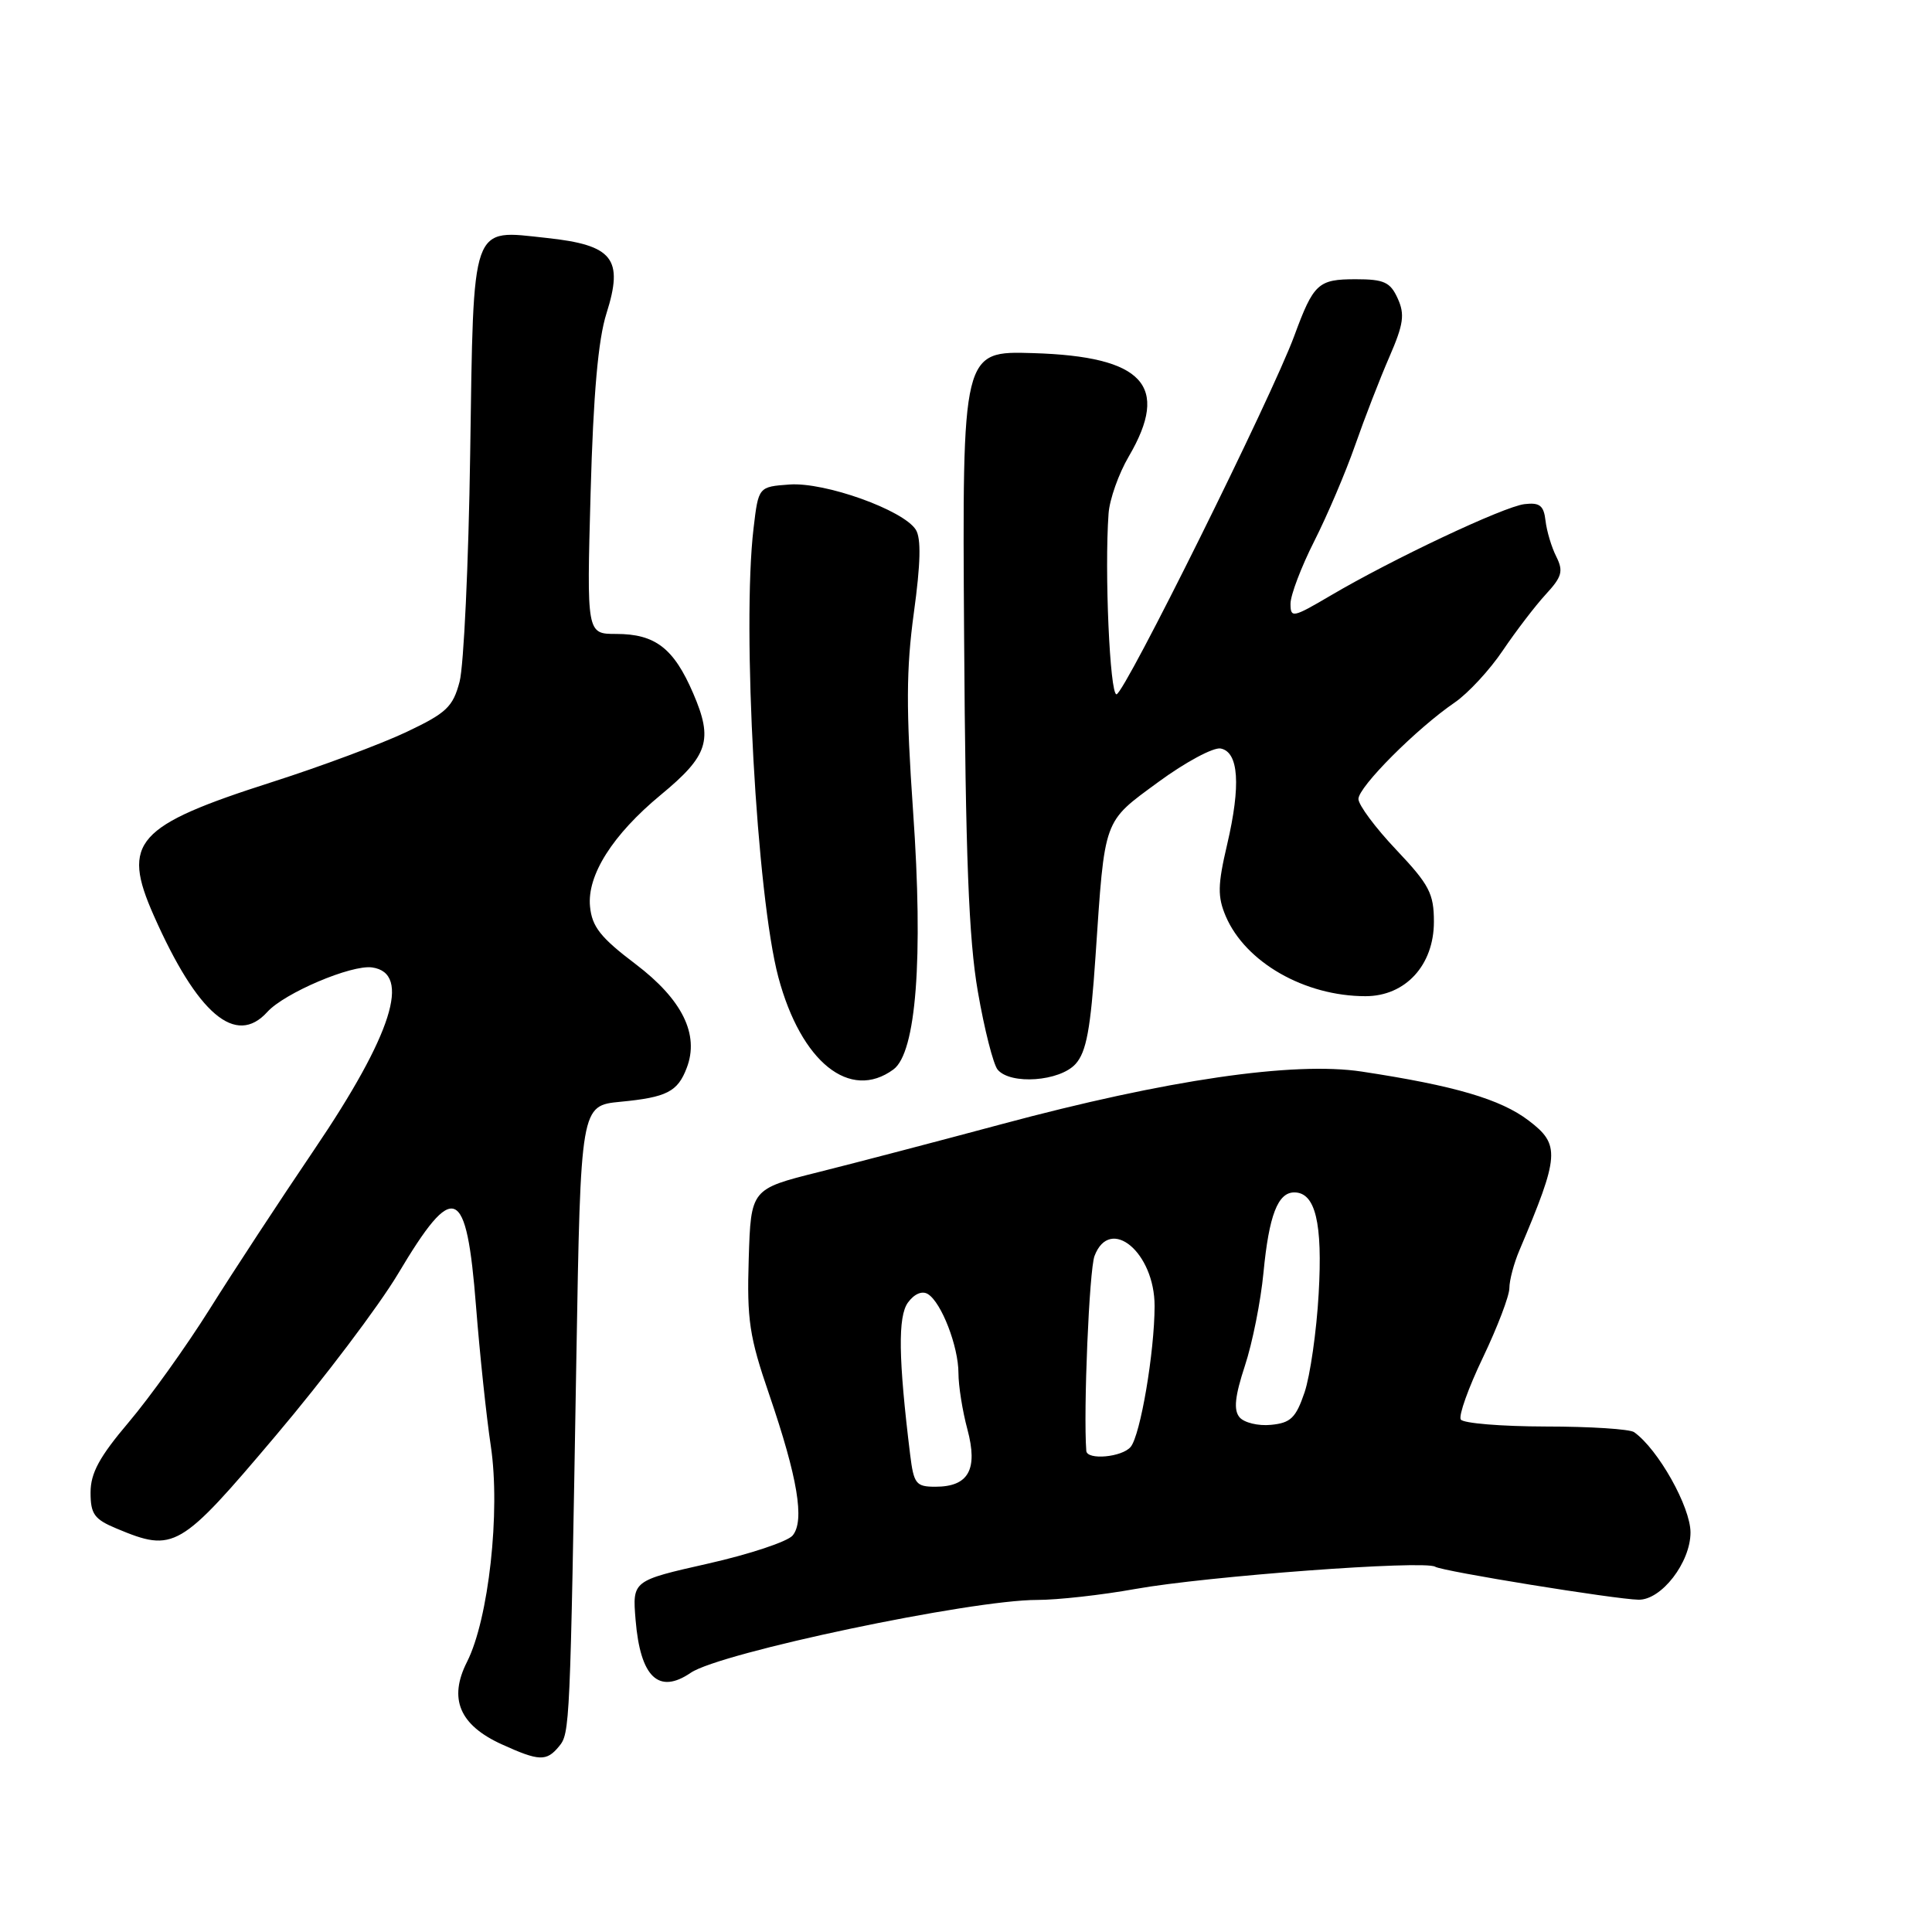<?xml version="1.0" encoding="UTF-8" standalone="no"?>
<!DOCTYPE svg PUBLIC "-//W3C//DTD SVG 1.1//EN" "http://www.w3.org/Graphics/SVG/1.1/DTD/svg11.dtd" >
<svg xmlns="http://www.w3.org/2000/svg" xmlns:xlink="http://www.w3.org/1999/xlink" version="1.1" viewBox="0 0 256 256">
 <g >
 <path fill="currentColor"
d=" M 74.06 231.42 C 75.52 229.67 75.54 229.05 76.37 180.00 C 76.94 146.50 76.94 146.50 82.22 145.99 C 88.36 145.40 89.80 144.66 91.00 141.49 C 92.69 137.07 90.40 132.44 84.22 127.75 C 79.57 124.23 78.44 122.80 78.18 120.11 C 77.78 115.97 81.17 110.61 87.55 105.33 C 93.86 100.12 94.52 98.07 91.86 91.89 C 89.28 85.89 86.83 84.00 81.65 84.00 C 77.74 84.00 77.74 84.00 78.26 65.25 C 78.62 52.22 79.26 44.98 80.36 41.53 C 82.66 34.27 81.23 32.47 72.44 31.53 C 62.31 30.45 62.77 29.13 62.30 60.19 C 62.09 74.66 61.45 88.22 60.90 90.32 C 60.01 93.69 59.16 94.48 53.80 97.02 C 50.45 98.60 42.48 101.57 36.10 103.61 C 17.98 109.41 16.06 111.57 20.37 121.30 C 26.16 134.39 31.24 138.71 35.42 134.09 C 37.70 131.57 46.58 127.80 49.31 128.19 C 54.55 128.94 51.96 137.09 41.64 152.33 C 37.11 159.02 30.86 168.55 27.76 173.50 C 24.65 178.45 19.83 185.18 17.05 188.46 C 13.18 193.03 12.00 195.19 12.00 197.76 C 12.00 200.63 12.49 201.31 15.47 202.55 C 23.06 205.72 23.82 205.28 36.52 190.25 C 42.92 182.69 50.21 173.03 52.74 168.79 C 60.18 156.30 61.81 156.98 63.08 173.14 C 63.57 179.39 64.45 187.71 65.04 191.64 C 66.33 200.27 64.75 214.56 61.88 220.21 C 59.41 225.09 60.88 228.58 66.48 231.13 C 71.43 233.38 72.41 233.42 74.06 231.42 Z  M 91.53 221.65 C 95.44 218.98 128.66 211.99 137.42 212.00 C 140.13 212.00 145.98 211.35 150.42 210.55 C 159.91 208.85 188.73 206.71 190.17 207.60 C 191.15 208.21 214.00 211.91 217.11 211.97 C 220.14 212.03 224.00 207.03 224.00 203.06 C 224.00 199.67 219.71 192.03 216.53 189.77 C 215.96 189.36 210.69 189.02 204.81 189.02 C 198.93 189.01 193.86 188.59 193.56 188.09 C 193.25 187.59 194.57 183.89 196.50 179.87 C 198.42 175.85 200.00 171.71 200.00 170.68 C 200.00 169.65 200.60 167.38 201.34 165.65 C 206.66 153.09 206.76 151.68 202.57 148.49 C 198.85 145.65 192.76 143.86 180.44 141.99 C 171.41 140.62 154.59 143.08 132.67 148.97 C 124.33 151.21 113.45 154.06 108.50 155.30 C 99.50 157.55 99.50 157.55 99.21 166.80 C 98.96 174.90 99.29 177.12 101.92 184.77 C 105.70 195.82 106.65 201.51 105.03 203.46 C 104.36 204.27 99.30 205.95 93.80 207.19 C 83.79 209.45 83.79 209.45 84.22 214.66 C 84.85 222.25 87.27 224.56 91.53 221.65 Z  M 118.38 141.71 C 121.40 139.50 122.36 127.01 120.99 107.53 C 120.05 93.99 120.07 88.68 121.09 81.20 C 121.99 74.67 122.07 71.33 121.35 70.19 C 119.70 67.58 109.31 63.86 104.62 64.20 C 100.50 64.50 100.50 64.50 99.85 70.00 C 98.29 83.13 100.27 118.76 103.14 129.50 C 106.15 140.74 112.62 145.93 118.38 141.71 Z  M 142.52 140.98 C 143.95 139.39 144.51 136.38 145.16 126.73 C 146.41 108.23 146.12 109.03 153.50 103.61 C 157.07 100.99 160.78 99.00 161.74 99.18 C 164.14 99.64 164.44 104.04 162.60 111.91 C 161.34 117.29 161.32 118.81 162.42 121.41 C 165.03 127.51 172.87 132.00 180.94 132.00 C 186.23 132.00 190.00 127.89 190.00 122.14 C 190.00 118.40 189.39 117.23 185.00 112.59 C 182.25 109.69 180.00 106.66 180.00 105.87 C 180.00 104.26 187.72 96.53 192.75 93.09 C 194.53 91.87 197.41 88.76 199.14 86.18 C 200.88 83.61 203.43 80.27 204.82 78.76 C 206.97 76.43 207.18 75.69 206.22 73.76 C 205.59 72.52 204.95 70.38 204.79 69.00 C 204.56 66.98 204.02 66.56 202.00 66.80 C 199.24 67.13 184.47 74.10 176.25 78.95 C 171.30 81.86 171.00 81.92 171.00 79.99 C 171.00 78.86 172.41 75.14 174.14 71.72 C 175.87 68.30 178.31 62.58 179.56 59.00 C 180.81 55.42 182.85 50.16 184.10 47.29 C 185.98 42.96 186.17 41.66 185.20 39.54 C 184.22 37.38 183.39 37.00 179.64 37.00 C 174.66 37.00 174.06 37.55 171.50 44.50 C 168.52 52.59 148.97 92.00 147.94 92.00 C 147.06 92.00 146.34 75.68 146.89 68.06 C 147.02 66.18 148.23 62.76 149.57 60.48 C 155.07 51.08 151.51 47.23 136.90 46.79 C 127.50 46.50 127.50 46.50 127.75 84.41 C 127.94 113.48 128.36 124.43 129.57 131.39 C 130.43 136.38 131.62 141.04 132.19 141.73 C 133.89 143.77 140.42 143.30 142.52 140.98 Z  M 120.60 192.75 C 119.04 180.03 118.96 174.44 120.31 172.59 C 121.15 171.44 122.19 171.00 122.95 171.47 C 124.75 172.58 127.00 178.42 127.00 181.95 C 127.00 183.61 127.53 186.97 128.19 189.41 C 129.61 194.73 128.34 197.00 123.94 197.00 C 121.37 197.00 121.08 196.62 120.60 192.75 Z  M 143.94 192.25 C 143.54 186.98 144.33 168.26 145.03 166.42 C 147.08 161.02 153.00 165.96 152.99 173.06 C 152.98 179.17 151.11 190.16 149.82 191.72 C 148.68 193.09 144.04 193.51 143.94 192.25 Z  M 164.24 187.79 C 163.44 186.83 163.63 185.01 164.95 180.99 C 165.95 177.97 167.06 172.40 167.42 168.60 C 168.15 161.03 169.32 158.00 171.50 158.00 C 174.30 158.00 175.27 162.04 174.73 171.42 C 174.45 176.41 173.60 182.30 172.86 184.50 C 171.71 187.88 171.02 188.55 168.41 188.80 C 166.72 188.97 164.84 188.51 164.24 187.79 Z "/>
</g>
</svg>